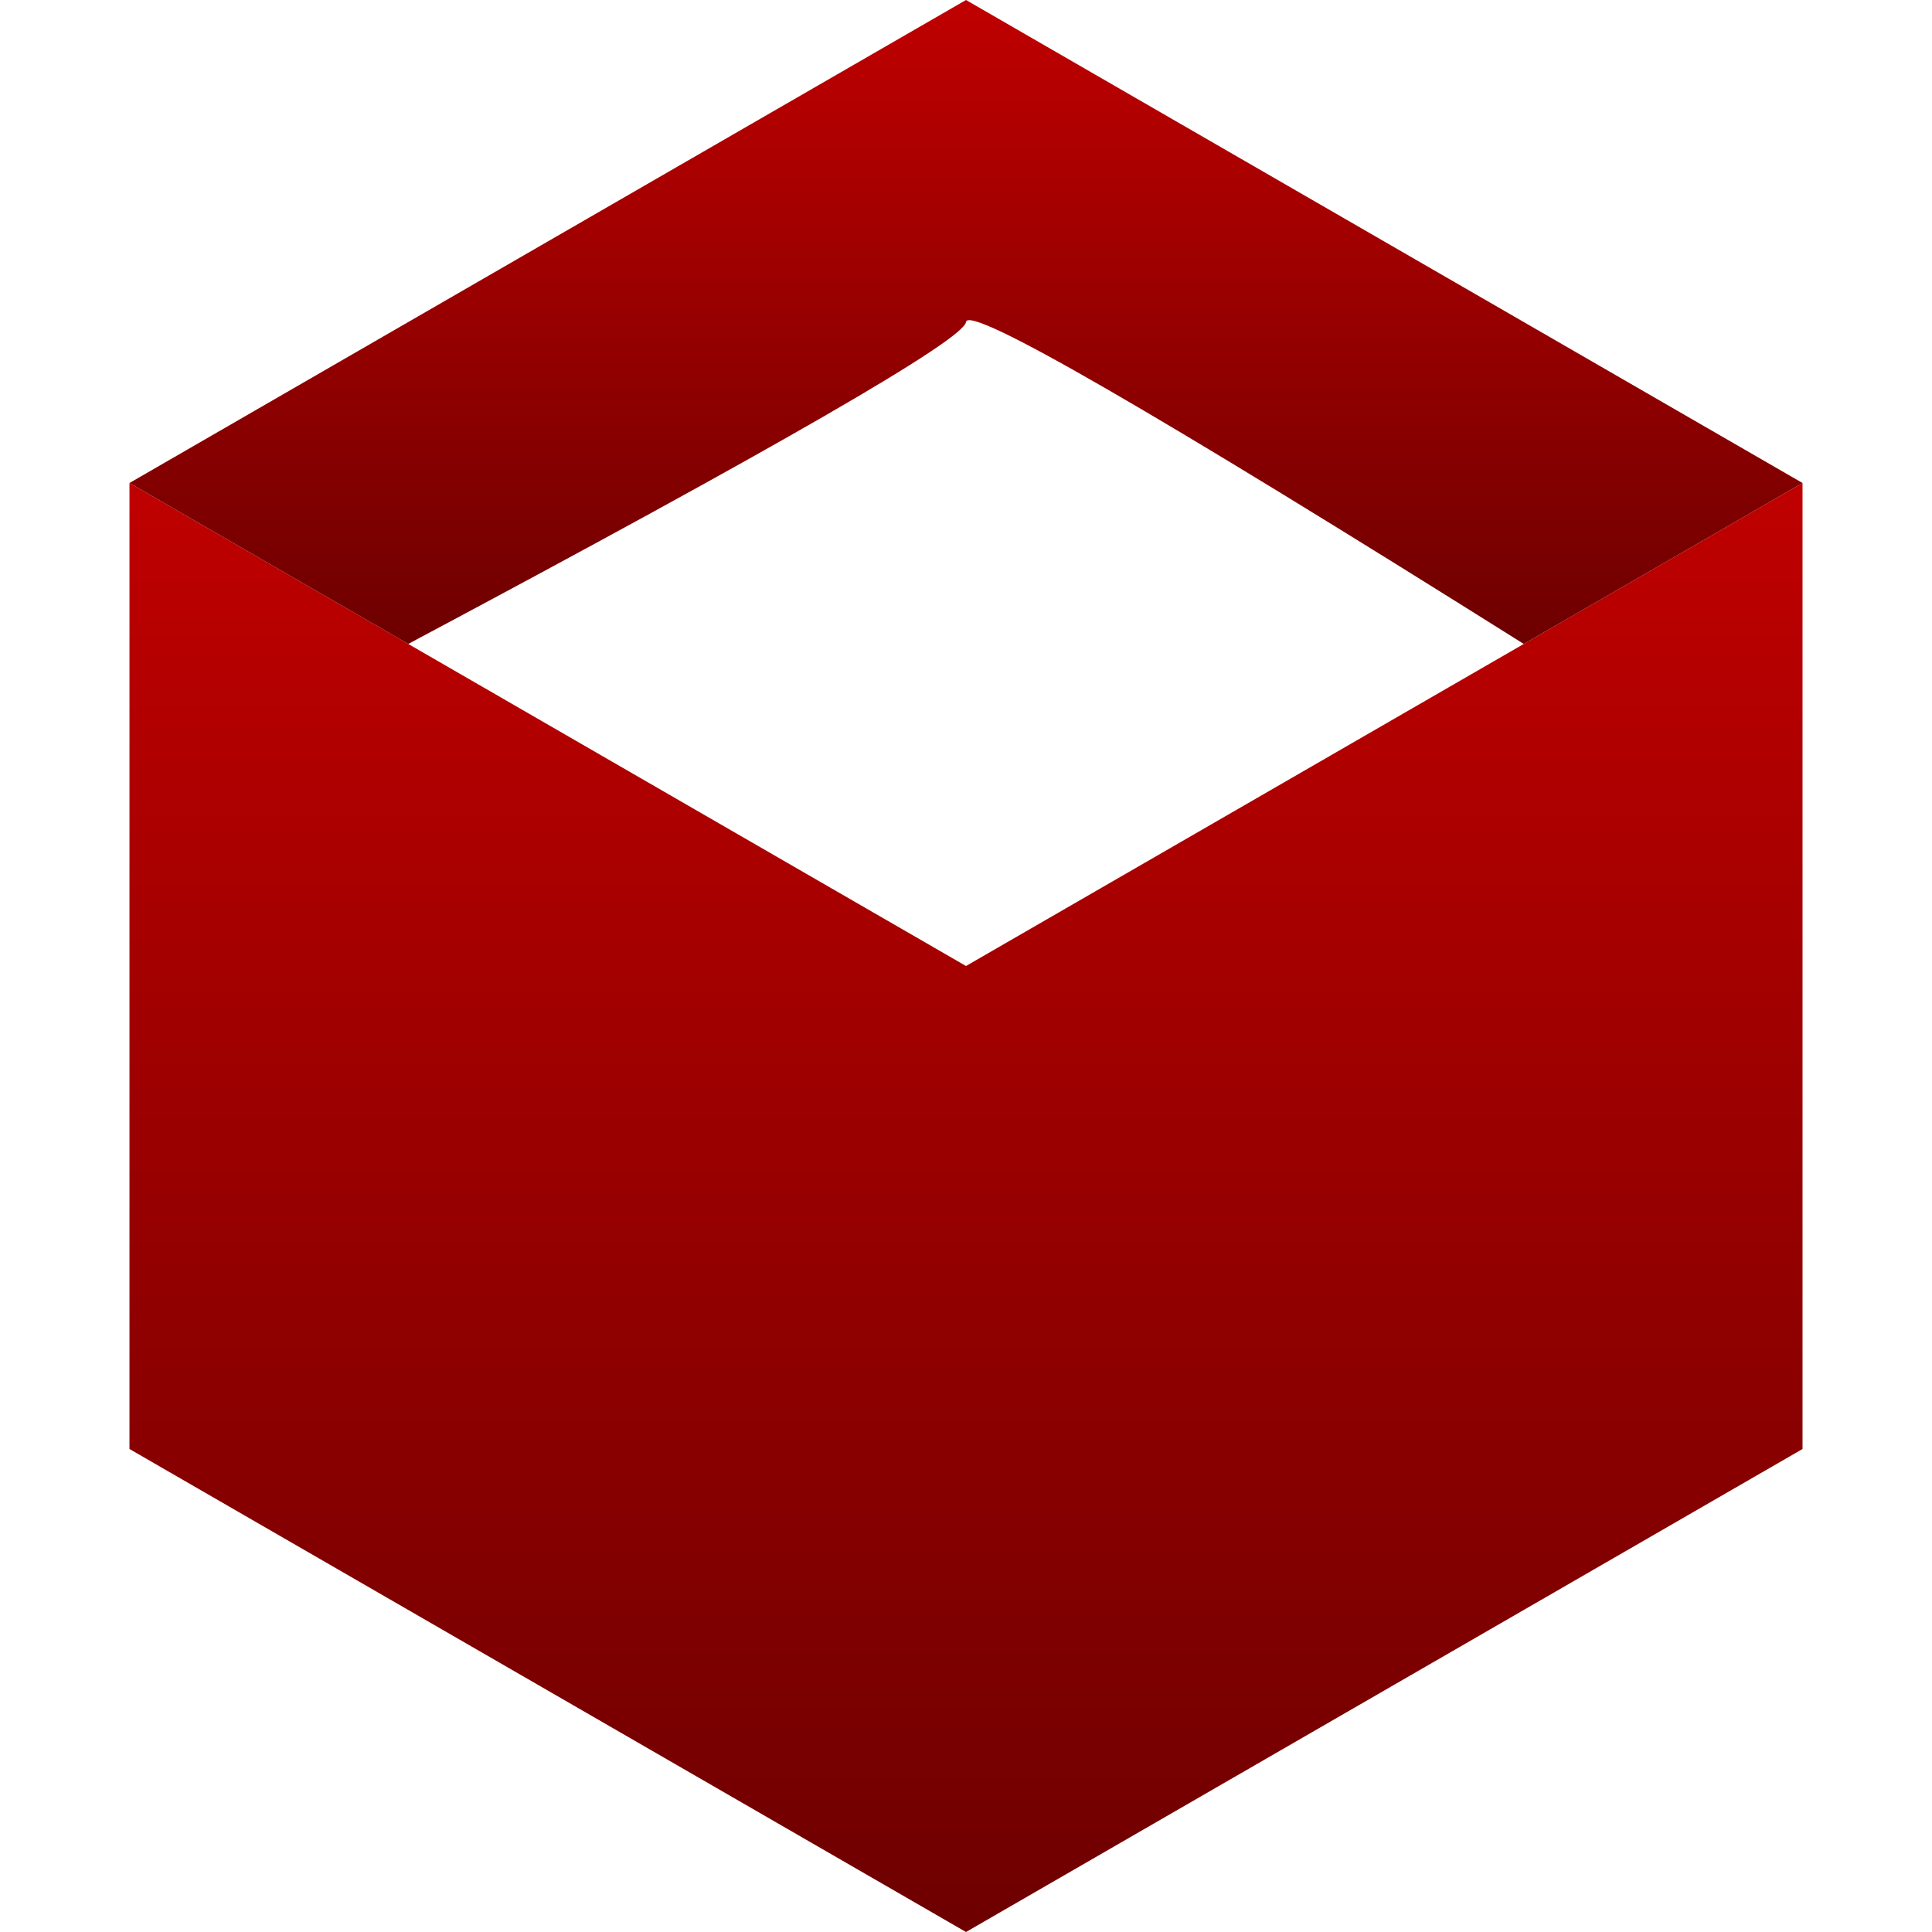 <svg xmlns="http://www.w3.org/2000/svg" xmlns:xlink="http://www.w3.org/1999/xlink" width="64" height="64" viewBox="0 0 64 64" version="1.1"><defs><linearGradient id="linear0" gradientUnits="userSpaceOnUse" x1="0" y1="0" x2="0" y2="1" gradientTransform="matrix(55.422,0,0,48,4.289,16)"><stop offset="0" style="stop-color:#bf0000;stop-opacity:1;"/><stop offset="1" style="stop-color:#6e0000;stop-opacity:1;"/></linearGradient><linearGradient id="linear1" gradientUnits="userSpaceOnUse" x1="0" y1="0" x2="0" y2="1" gradientTransform="matrix(55.422,0,0,21.332,4.289,0)"><stop offset="0" style="stop-color:#bf0000;stop-opacity:1;"/><stop offset="1" style="stop-color:#6e0000;stop-opacity:1;"/></linearGradient></defs><g id="surface1"><path style=" stroke:none;fill-rule:nonzero;fill:url(#linear0);" d="M 4.289 16 L 4.289 48 L 32 64 L 59.711 48 L 59.711 16 L 32 32 Z M 4.289 16 "/><path style=" stroke:none;fill-rule:nonzero;fill:url(#linear1);" d="M 4.289 16 L 32 0 L 59.711 16 L 50.477 21.332 C 38.234 13.637 32.078 10.082 32 10.668 C 31.922 11.254 25.766 14.809 13.523 21.332 Z M 4.289 16 "/></g></svg>
